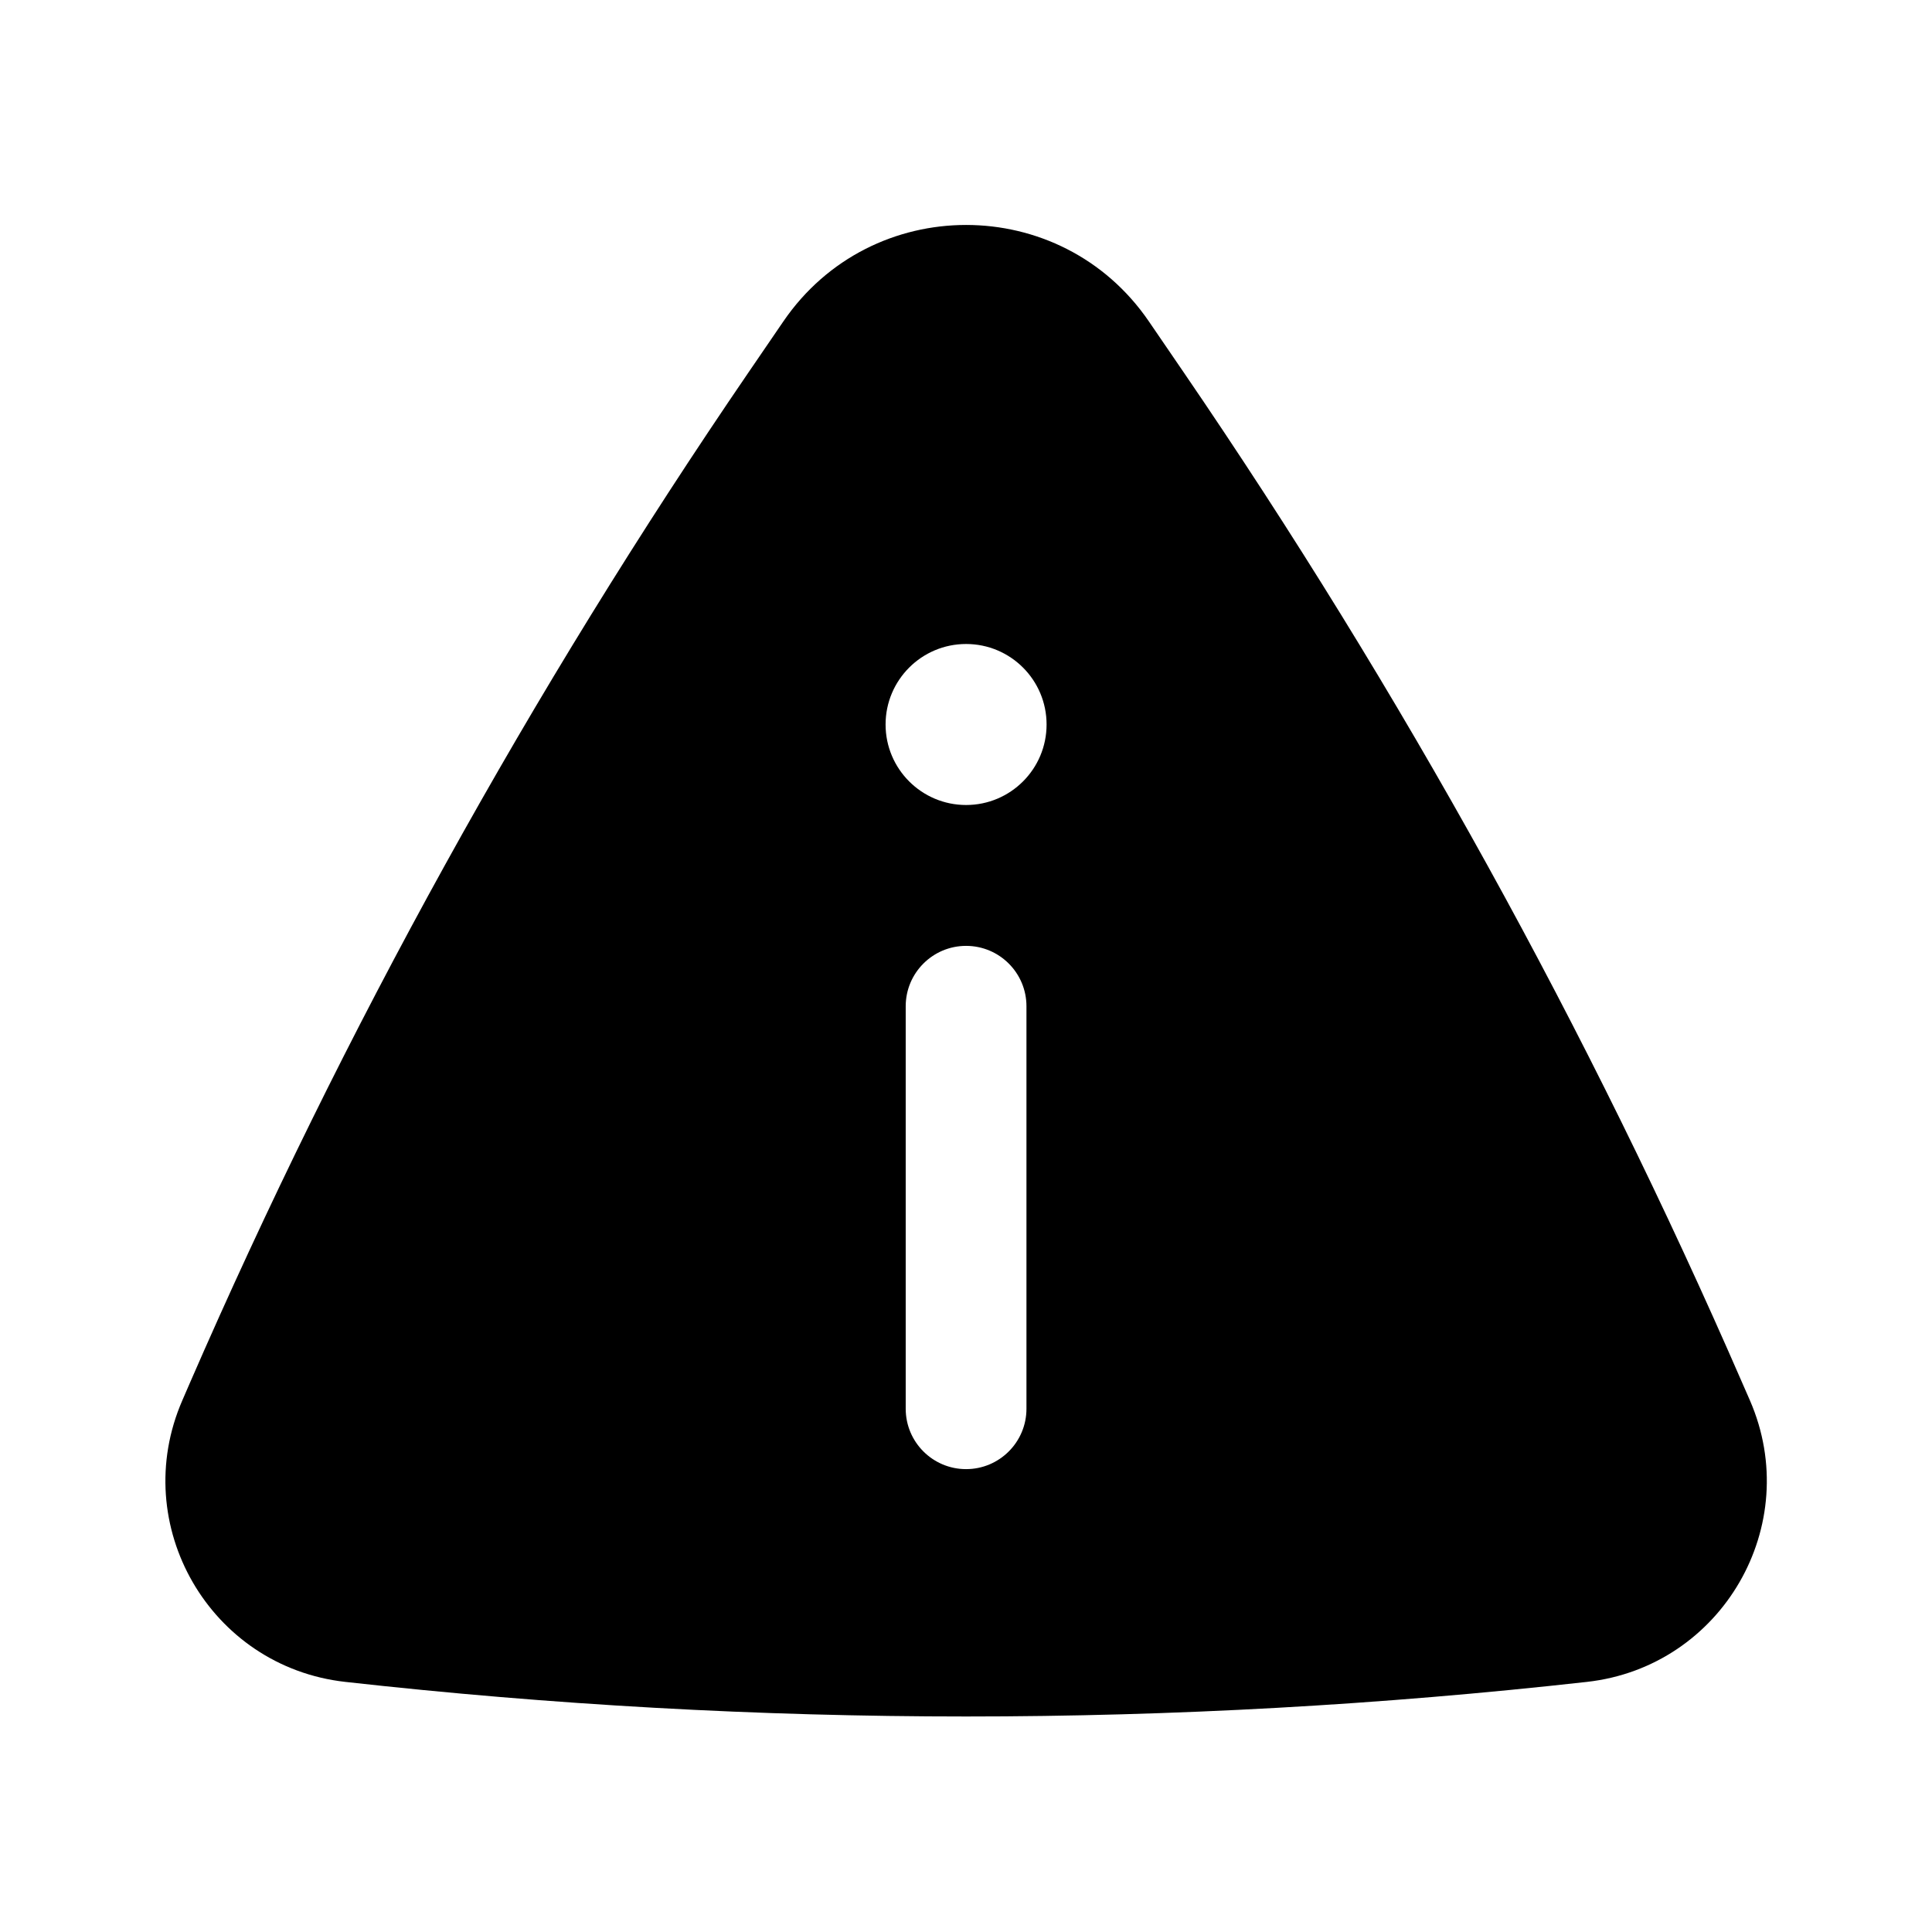 <svg   viewBox="0 0 24 24" fill="none" xmlns="http://www.w3.org/2000/svg">
<path fill-rule="evenodd" clip-rule="evenodd" d="M9.731 3.993C10.823 2.395 13.18 2.395 14.272 3.993L14.704 4.625C17.41 8.584 19.735 12.79 21.647 17.188L21.738 17.396C22.412 18.945 21.393 20.705 19.714 20.893C14.588 21.466 9.415 21.466 4.289 20.893C2.609 20.705 1.591 18.945 2.265 17.396L2.355 17.188C4.268 12.79 6.593 8.584 9.299 4.625L9.731 3.993ZM13.001 9C13.001 9.552 12.554 10 12.001 10C11.449 10 11.001 9.552 11.001 9C11.001 8.448 11.449 8 12.001 8C12.554 8 13.001 8.448 13.001 9ZM12.001 11.75C12.415 11.75 12.751 12.086 12.751 12.5V17.5C12.751 17.914 12.415 18.25 12.001 18.25C11.587 18.25 11.251 17.914 11.251 17.5V12.5C11.251 12.086 11.587 11.75 12.001 11.75Z" fill="black"/>
</svg>
